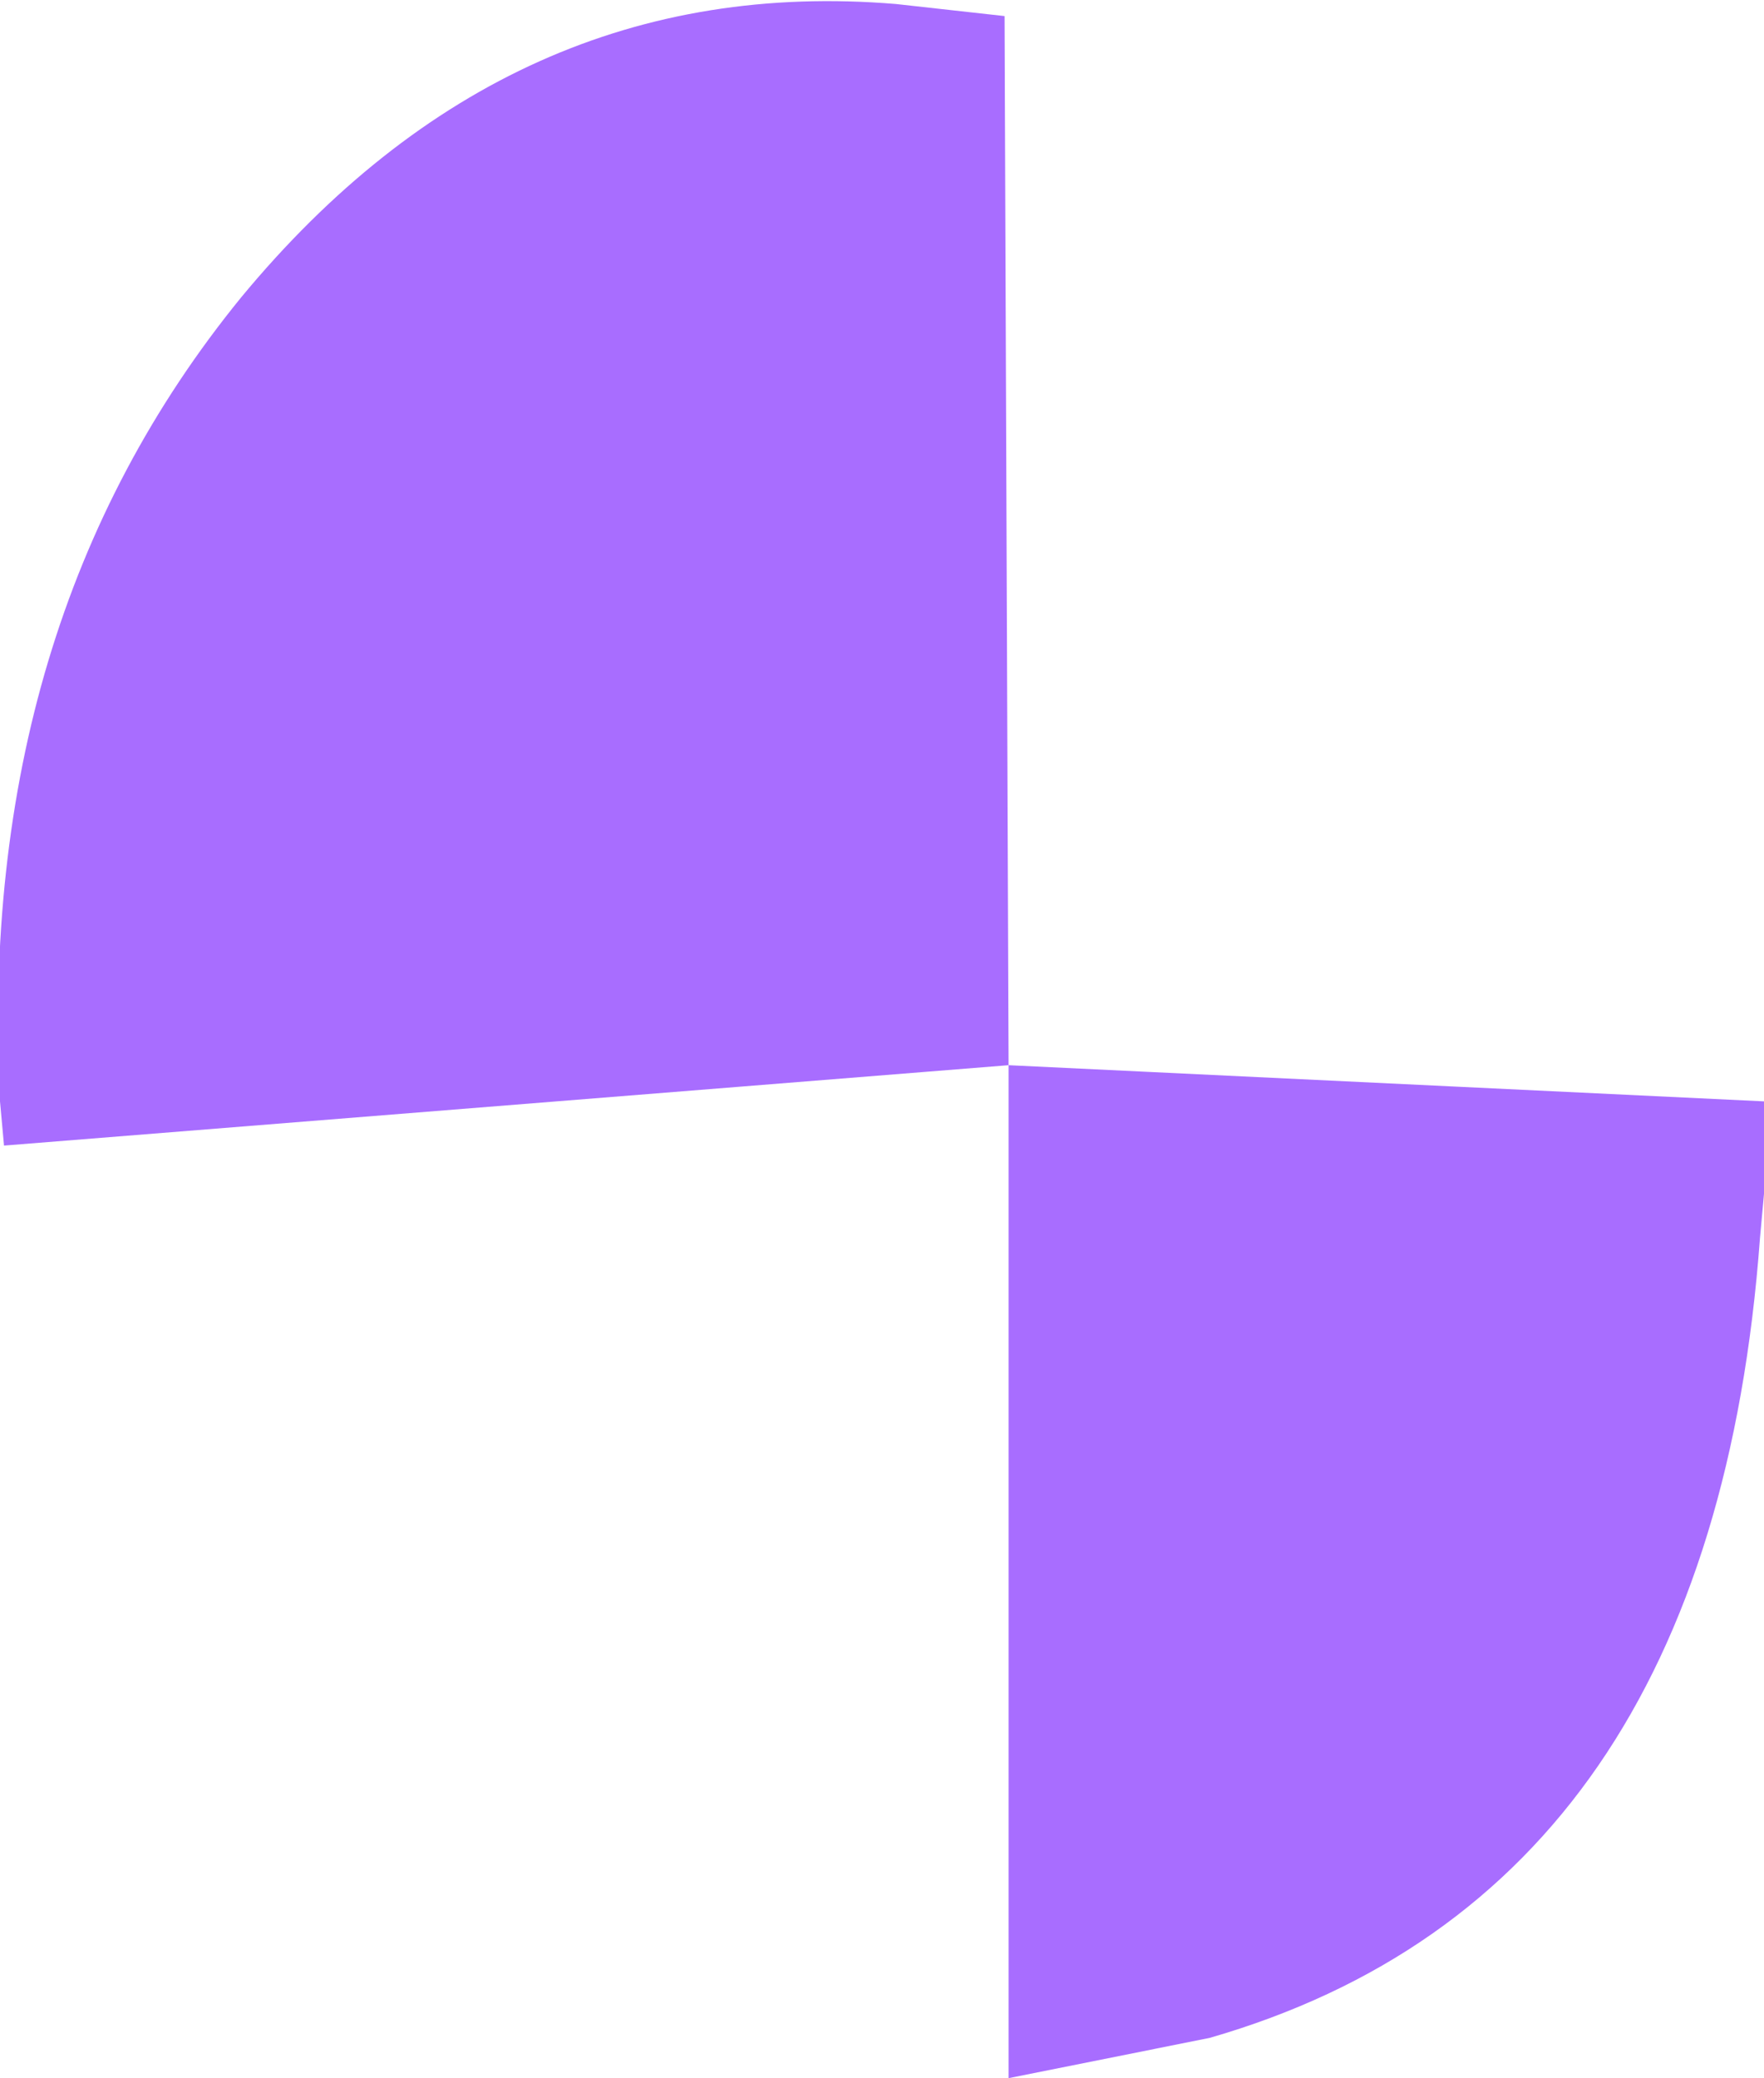 <?xml version="1.0" encoding="UTF-8" standalone="no"?>
<svg xmlns:xlink="http://www.w3.org/1999/xlink" height="25.85px" width="21.95px" xmlns="http://www.w3.org/2000/svg">
  <g transform="matrix(1.0, 0.0, 0.0, 1.0, 10.95, 12.9)">
    <path d="M1.6 0.35 L-10.9 1.35 -10.95 0.8 Q-11.25 -5.15 -7.95 -9.2 -4.6 -13.25 0.2 -12.85 L1.55 -12.7 1.6 0.35 11.0 0.8 11.0 1.95 10.95 2.5 Q10.35 10.65 4.1 12.45 L1.6 12.95 1.6 0.35" fill="#a86dff" fill-rule="evenodd" stroke="none"/>
  </g>
</svg>
